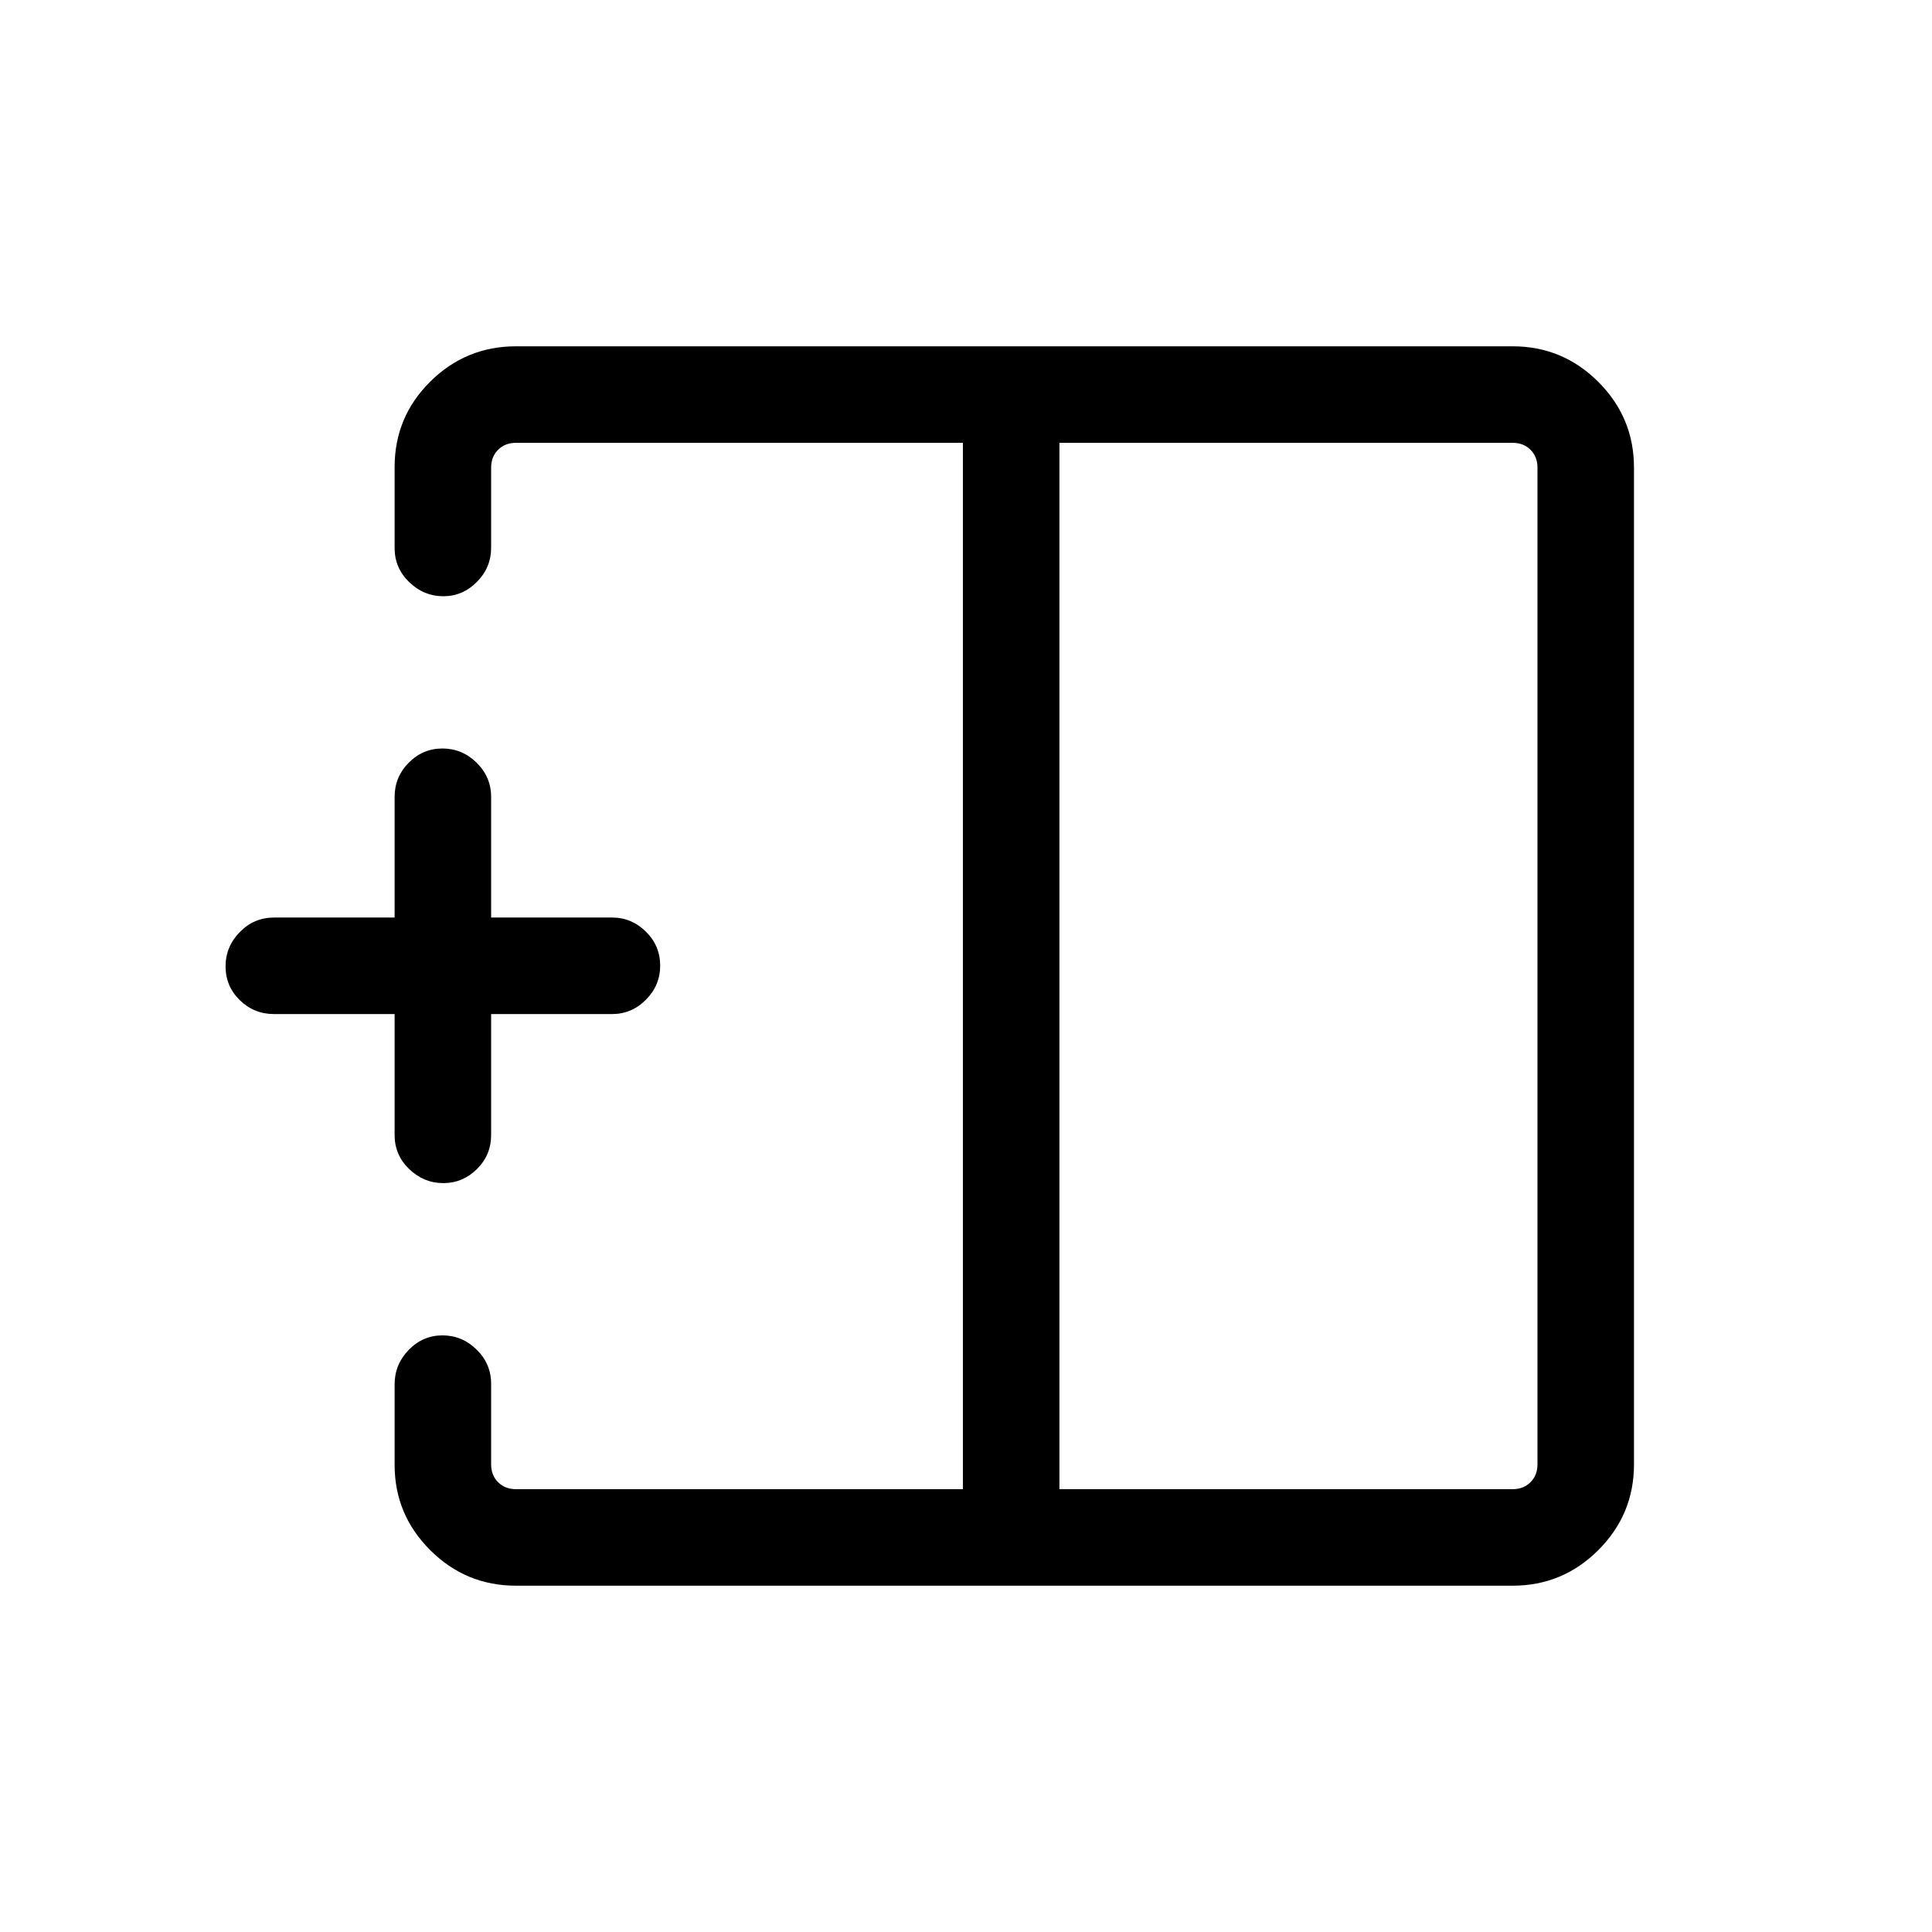 <svg xmlns="http://www.w3.org/2000/svg" height="20" viewBox="0 -960 960 960" width="20"><path d="M526.42-220.04h225.23q5.39 0 8.85-3.46t3.46-8.85v-495.3q0-5.39-3.46-8.85t-8.85-3.46H526.42v519.92Zm-270.07 47.96q-24.86 0-42.57-17.65-17.7-17.65-17.7-42.44v-39.95q0-9.9 7.01-17.12 7.02-7.22 16.77-7.22 9.76 0 16.97 7.07 7.21 7.07 7.21 17v40.04q0 5.39 3.46 8.85t8.85 3.46h222.11v-519.92H256.35q-5.39 0-8.85 3.46t-3.46 8.85v39.82q0 9.85-7.06 16.97-7.05 7.13-16.72 7.13-9.67 0-16.93-7.01-7.25-7-7.25-16.98v-40.15q0-24.94 17.7-42.5 17.71-17.55 42.57-17.55h495.3q24.86 0 42.57 17.7 17.7 17.71 17.7 42.57v495.3q0 24.86-17.7 42.57-17.71 17.7-42.57 17.7h-495.3Zm-36.09-200.04q-9.67 0-16.93-6.97-7.25-6.98-7.25-16.91v-60.12h-59.93q-9.93 0-17-6.91-7.07-6.92-7.07-16.77t7.07-17.06q7.07-7.22 17-7.22h59.93V-564q0-9.93 7.01-17.01 7.02-7.07 16.77-7.07 9.76 0 16.97 7.07 7.21 7.08 7.21 17.01v59.92h60.11q9.72 0 16.8 7.02 7.09 7.01 7.09 16.86t-7.09 16.97q-7.08 7.11-16.8 7.11h-60.11V-396q0 9.93-7.06 16.91-7.05 6.97-16.72 6.97ZM478.46-480Zm47.96 0h-47.96 47.96Zm0 0Z"/></svg>